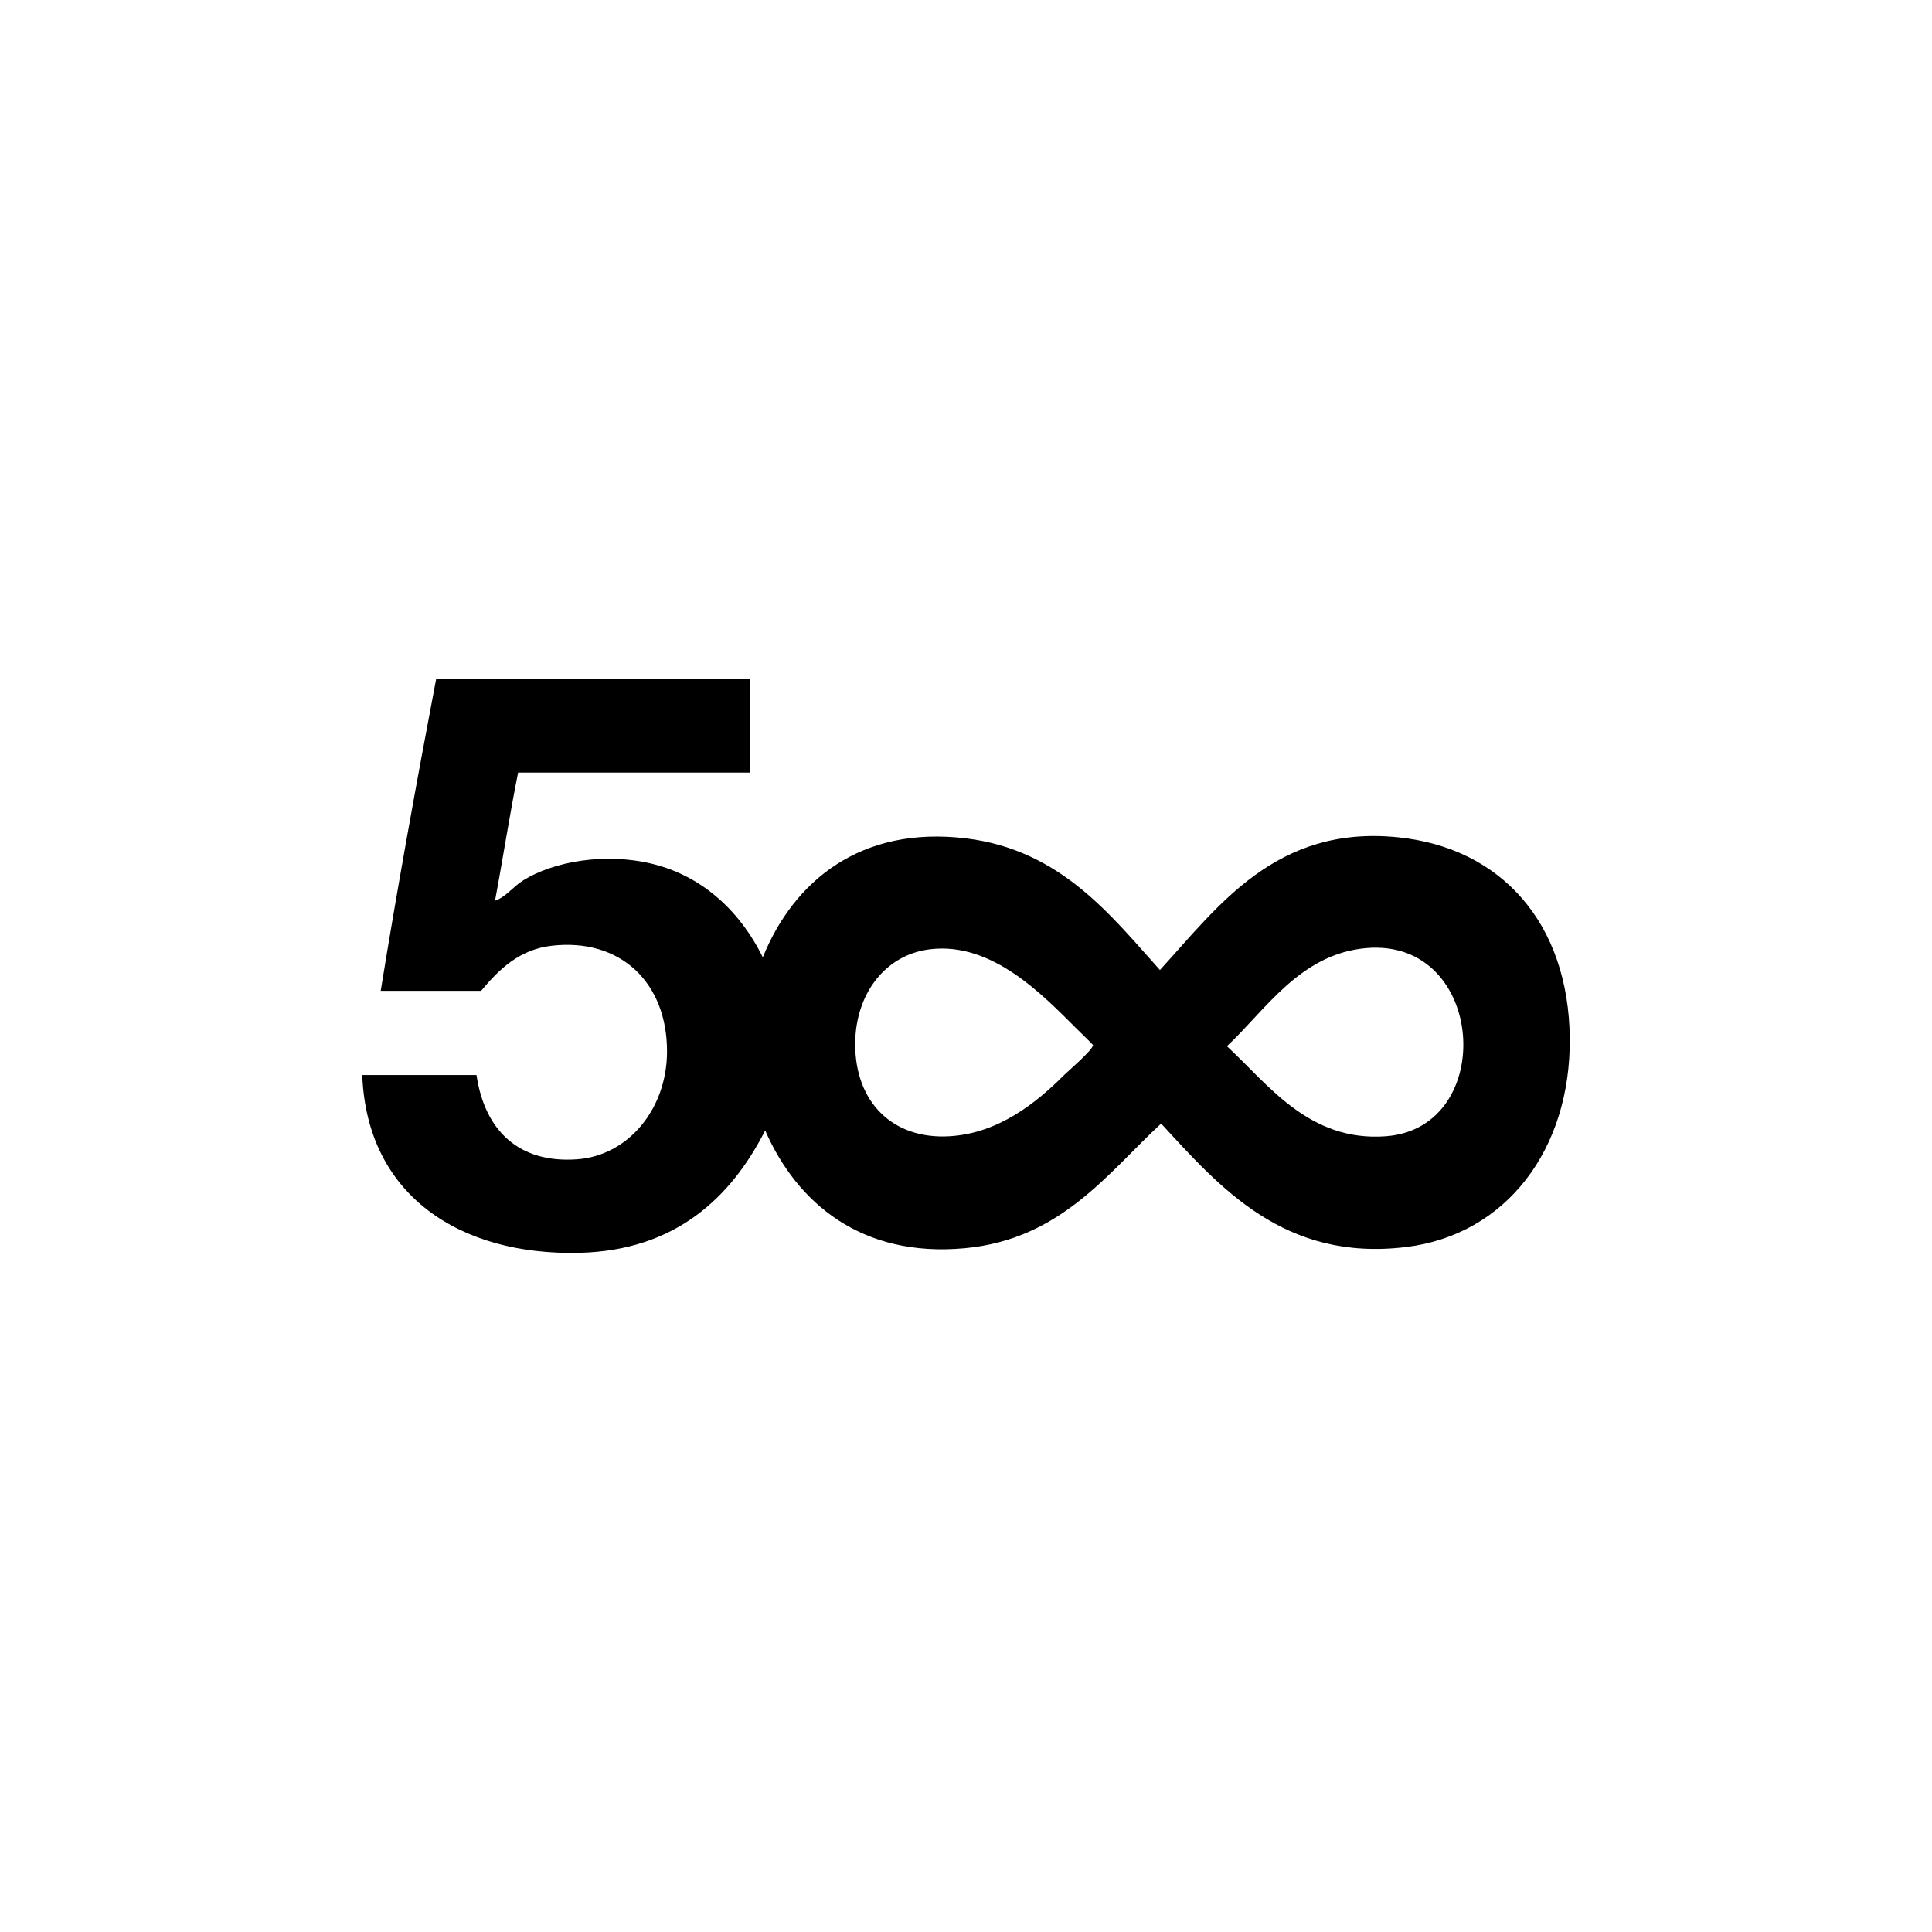 <?xml version="1.0" encoding="UTF-8" standalone="no"?>
<!-- Created with Inkscape (http://www.inkscape.org/) -->

<svg
   xmlns:dc="http://purl.org/dc/elements/1.1/"
   xmlns:cc="http://creativecommons.org/ns#"
   xmlns:rdf="http://www.w3.org/1999/02/22-rdf-syntax-ns#"
   xmlns:svg="http://www.w3.org/2000/svg"
   xmlns="http://www.w3.org/2000/svg"
   xmlns:inkscape="http://www.inkscape.org/namespaces/inkscape"
   version="1.1"
   width="128"
   height="128"
   id="svg2">
  <defs
     id="defs8" />
  <path
     d="m 28.895,44.991 h 20.802 v 6.194 H 34.326 c -0.561,2.782 -1.001,5.679 -1.53,8.49 0.733,-0.25 1.189,-0.936 1.912,-1.375 1.952,-1.196 5.317,-1.84 8.49,-1.071 3.537,0.855 5.961,3.382 7.341,6.194 2.032,-5.023 6.458,-8.729 13.461,-7.878 6.268,0.762 9.584,5.092 12.849,8.721 3.867,-4.228 7.693,-9.611 15.755,-8.795 6.875,0.691 11.322,5.714 11.397,13.309 0.071,7.371 -4.218,13.04 -10.861,13.84 C 85.09,83.593 80.835,78.683 76.928,74.438 73.386,77.72 70.285,82.107 63.925,82.696 57.062,83.333 52.8,79.698 50.694,74.896 48.431,79.355 44.735,82.852 38.38,83.002 30.5,83.191 24.302,79.218 24,71.224 h 7.57 c 0.544,3.699 2.826,5.858 6.654,5.583 3.408,-0.243 5.949,-3.333 5.968,-7.111 0.02,-4.601 -3.091,-7.566 -7.65,-7.037 -2.129,0.248 -3.483,1.559 -4.666,2.985 h -6.653 c 1.086,-6.717 2.385,-13.883 3.672,-20.653 z M 56.658,69.16 c -0.01,3.838 2.463,6.351 6.272,6.118 3.221,-0.198 5.721,-2.203 7.571,-4.054 0.248,-0.247 1.929,-1.686 1.912,-1.988 -0.002,-0.029 -0.765,-0.767 -1.071,-1.069 -2.221,-2.213 -5.591,-5.773 -9.712,-5.277 -3.016,0.359 -4.964,3.001 -4.972,6.27 z m 35.179,6.118 c 7.378,-0.568 6.62,-13.131 -1.299,-12.466 -4.429,0.373 -6.76,4.202 -9.253,6.5 2.693,2.471 5.417,6.362 10.552,5.966 z"
     inkscape:connector-curvature="0"
     id="path4"
     style="fill-rule:evenodd" />
</svg>

